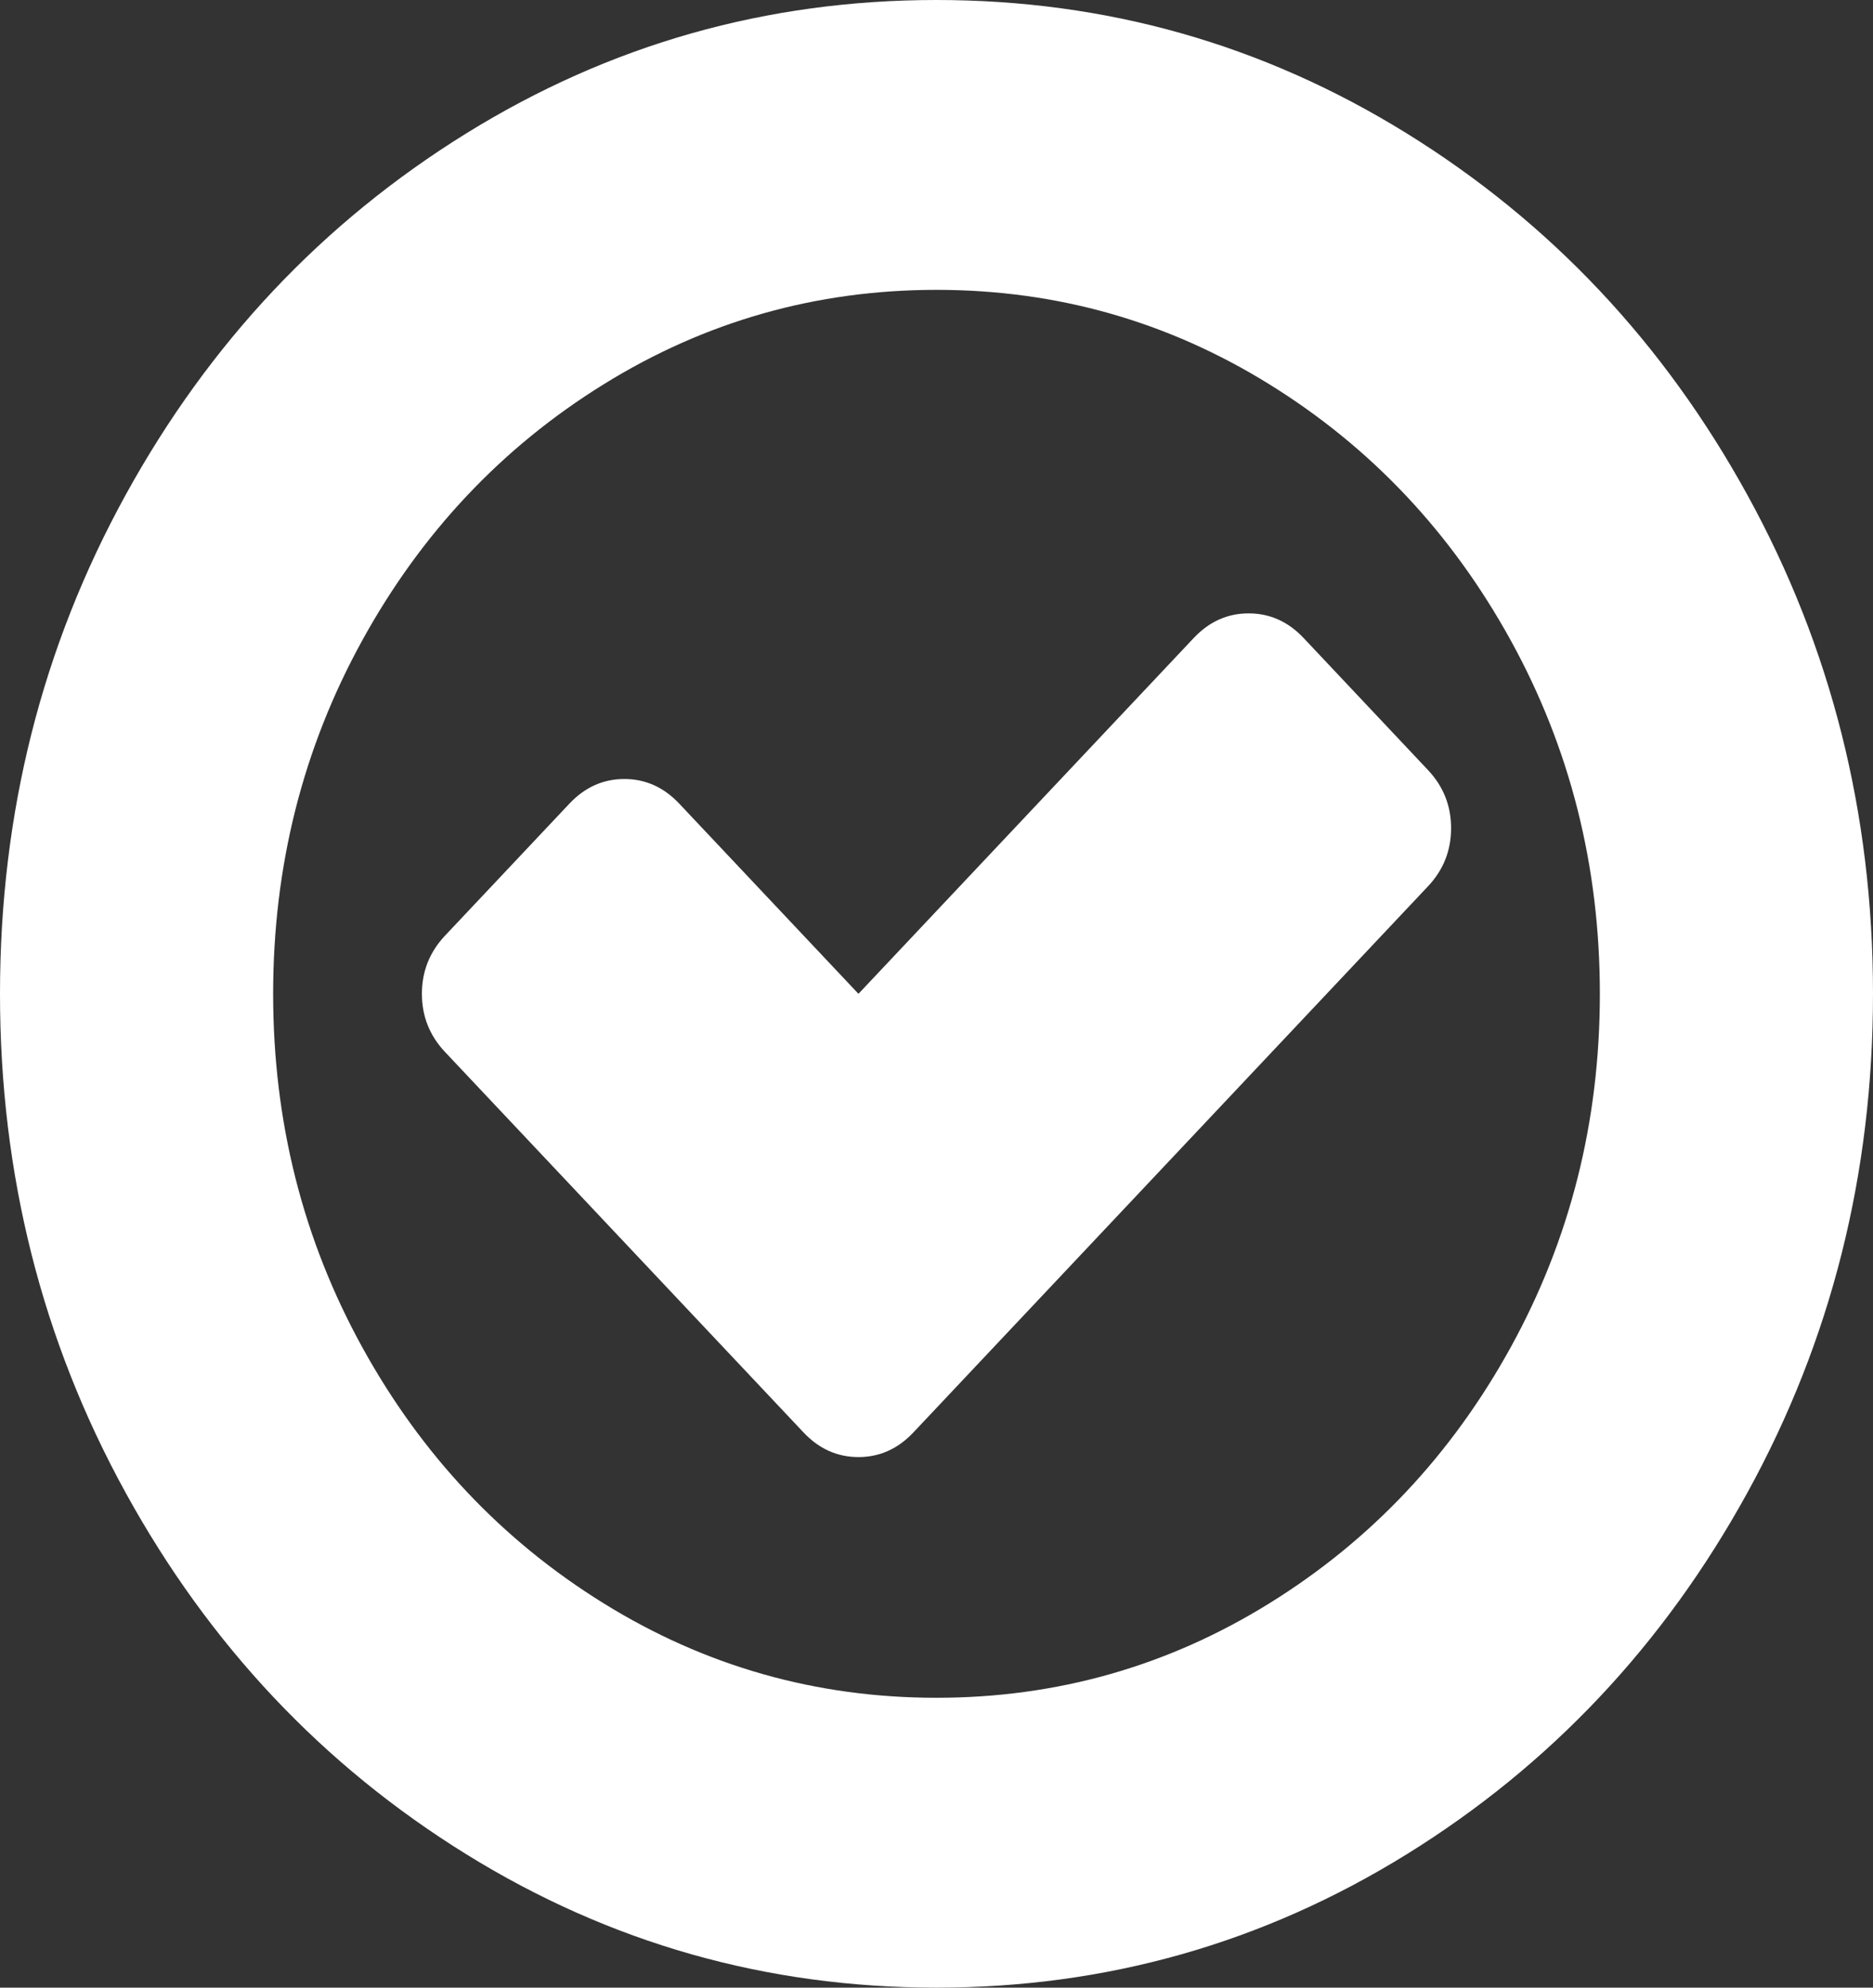 ﻿<?xml version="1.0" encoding="utf-8"?>
<svg version="1.1" xmlns:xlink="http://www.w3.org/1999/xlink" width="66px" height="70px" xmlns="http://www.w3.org/2000/svg">
  <rect width="100%" height="100%" fill="#333333" stroke="none"/>
  <g transform="matrix(1 0 0 1 -61 -548 )">
    <path d="M 51.133 29.167  C 51.133 29.957  50.861 30.64  50.316 31.217  L 32.184 50.449  C 31.639 51.026  30.995 51.315  30.25 51.315  C 29.505 51.315  28.861 51.026  28.316 50.449  L 15.684 37.051  C 15.139 36.474  14.867 35.79  14.867 35  C 14.867 34.21  15.139 33.526  15.684 32.949  L 20.066 28.301  C 20.611 27.724  21.255 27.435  22 27.435  C 22.745 27.435  23.389 27.724  23.934 28.301  L 30.25 35  L 42.066 22.467  C 42.611 21.89  43.255 21.602  44 21.602  C 44.745 21.602  45.389 21.89  45.934 22.467  L 50.316 27.116  C 50.861 27.693  51.133 28.377  51.133 29.167  Z M 53.238 47.441  C 55.329 43.644  56.375 39.497  56.375 35  C 56.375 30.503  55.329 26.356  53.238 22.559  C 51.147 18.761  48.311 15.753  44.73 13.535  C 41.15 11.317  37.24 10.208  33 10.208  C 28.76 10.208  24.85 11.317  21.27 13.535  C 17.689 15.753  14.853 18.761  12.762 22.559  C 10.671 26.356  9.625 30.503  9.625 35  C 9.625 39.497  10.671 43.644  12.762 47.441  C 14.853 51.239  17.689 54.247  21.27 56.465  C 24.85 58.683  28.76 59.792  33 59.792  C 37.24 59.792  41.15 58.683  44.73 56.465  C 48.311 54.247  51.147 51.239  53.238 47.441  Z M 61.574 17.432  C 64.525 22.794  66 28.65  66 35  C 66 41.35  64.525 47.206  61.574 52.568  C 58.624 57.931  54.62 62.177  49.564 65.306  C 44.508 68.435  38.987 70  33 70  C 27.013 70  21.492 68.435  16.436 65.306  C 11.38 62.177  7.376 57.931  4.426 52.568  C 1.475 47.206  0 41.35  0 35  C 0 28.65  1.475 22.794  4.426 17.432  C 7.376 12.069  11.38 7.823  16.436 4.694  C 21.492 1.565  27.013 0  33 0  C 38.987 0  44.508 1.565  49.564 4.694  C 54.62 7.823  58.624 12.069  61.574 17.432  Z " fill-rule="nonzero" fill="#ffffff" stroke="none" transform="matrix(1 0 0 1 61 548 )" />
  </g>
</svg>